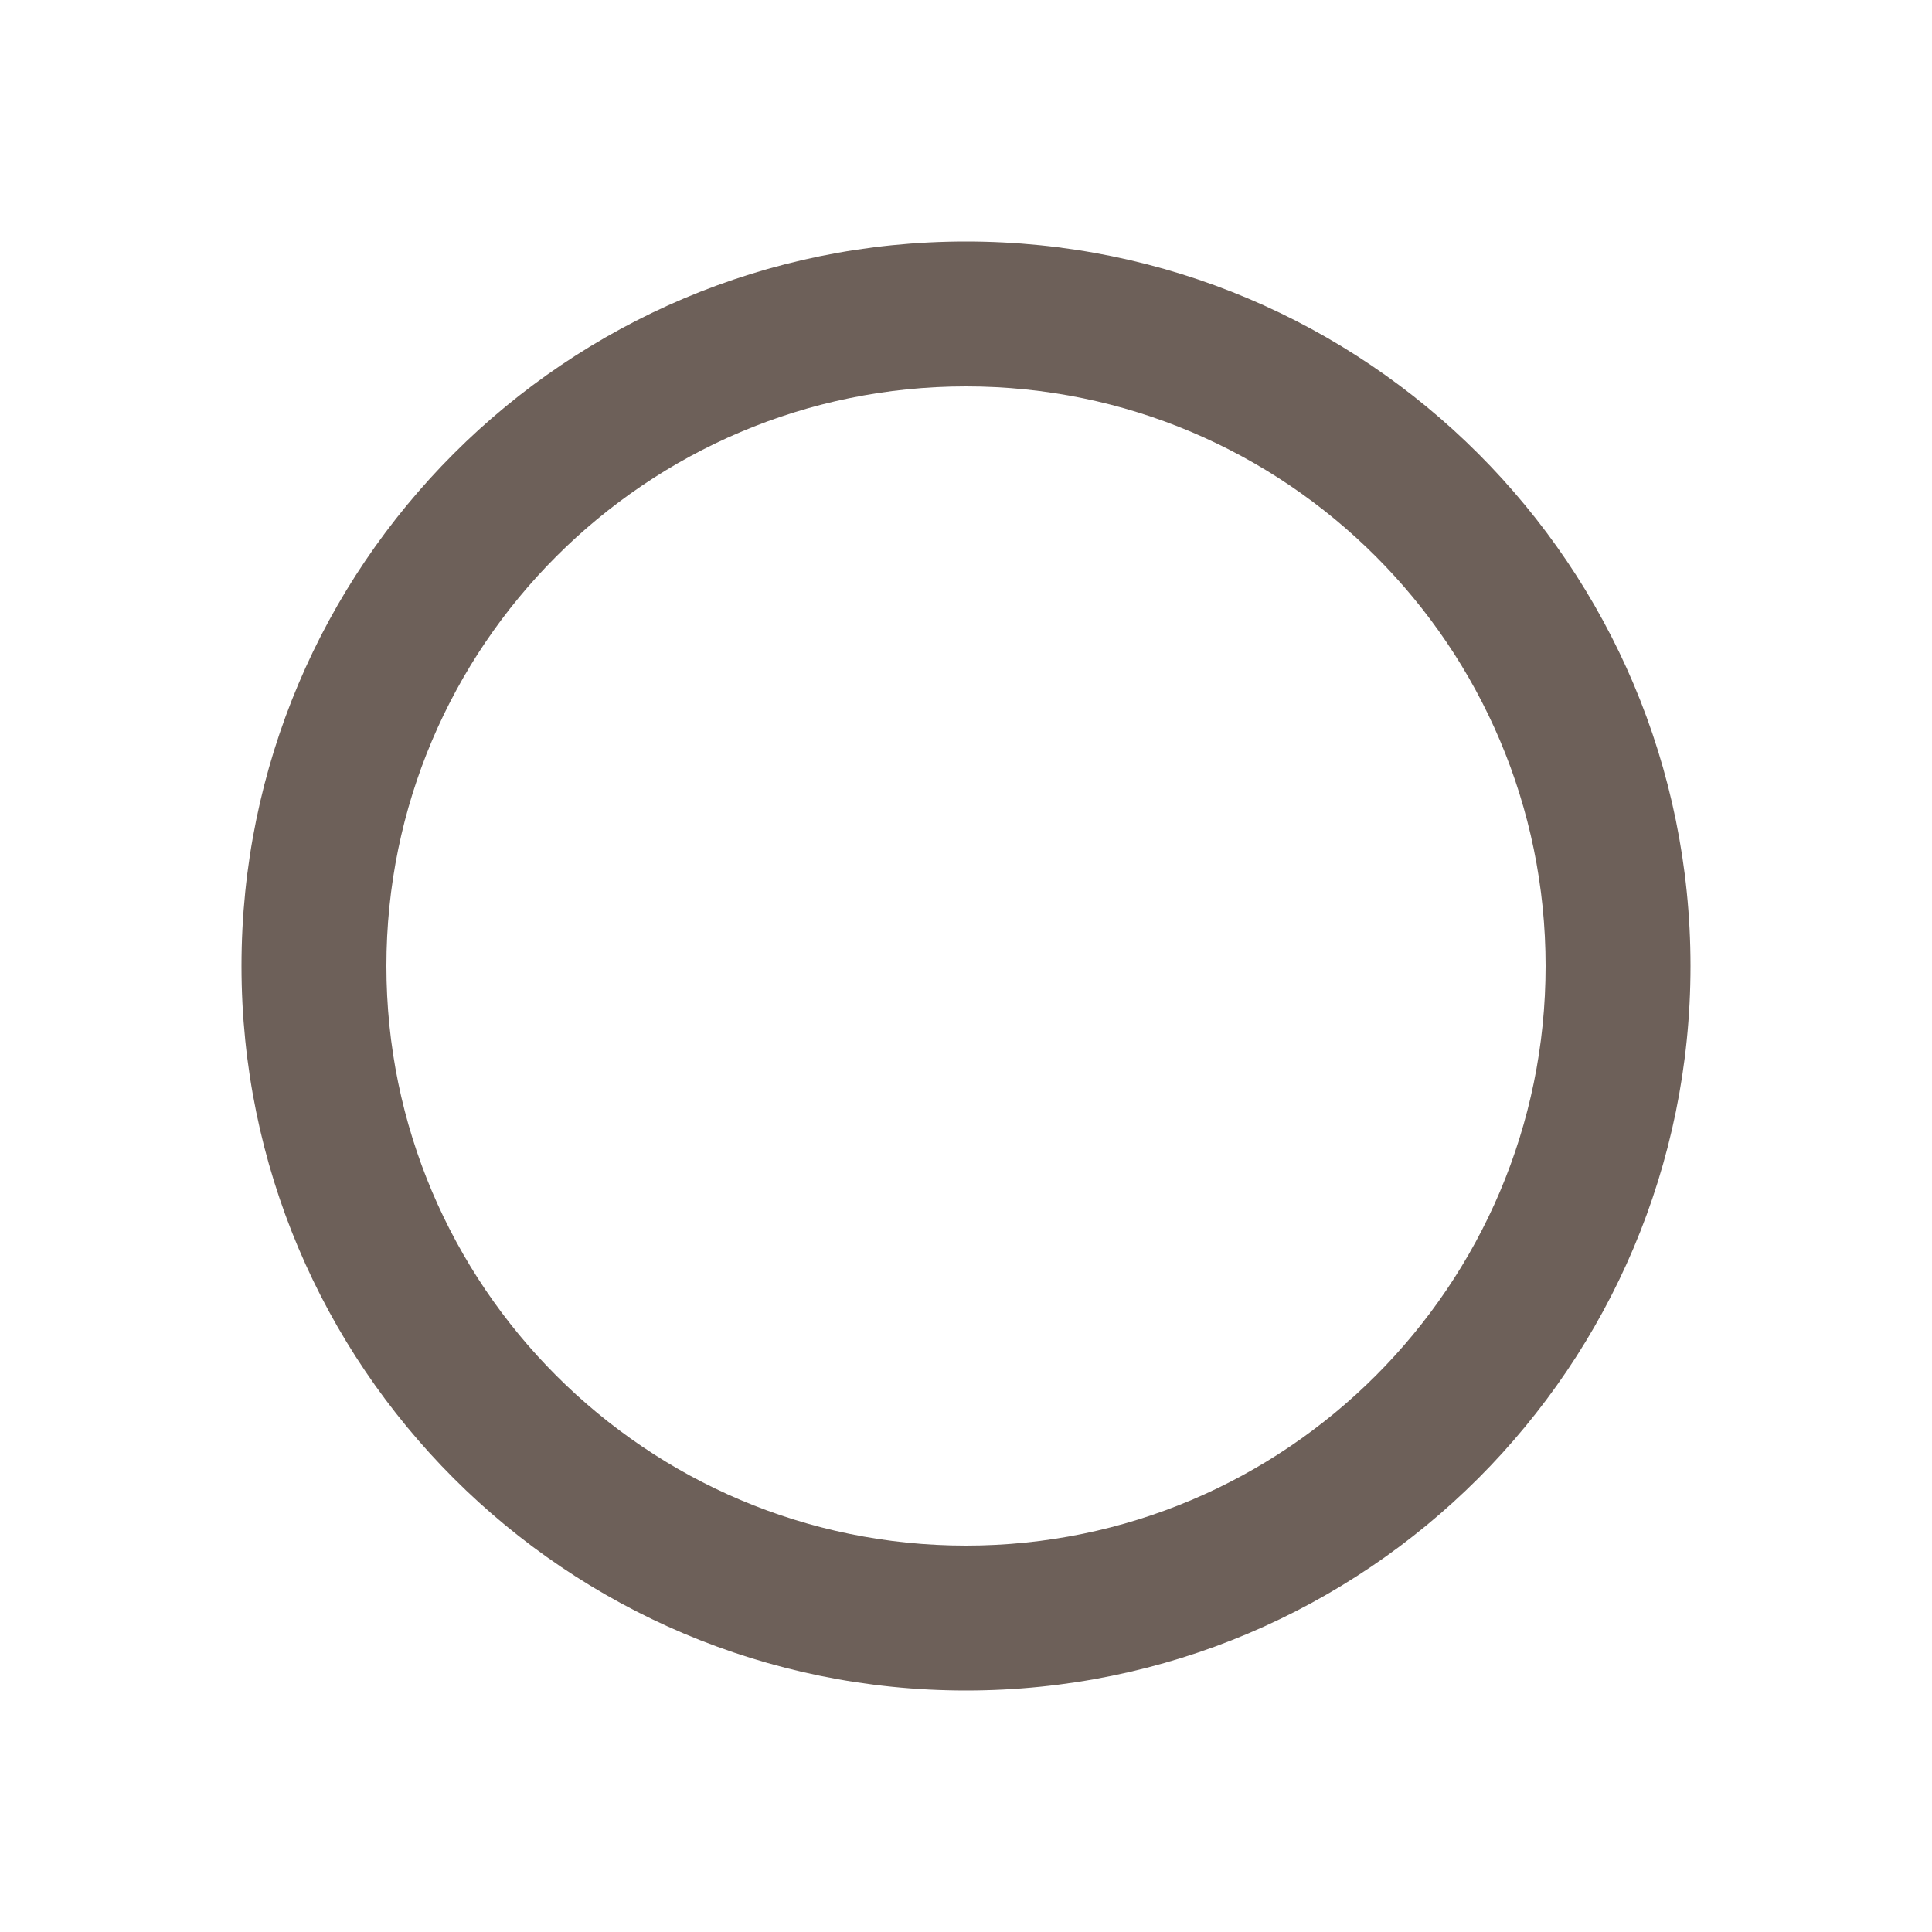 <?xml version="1.0" encoding="utf-8"?>
<!-- Generator: Adobe Illustrator 16.0.3, SVG Export Plug-In . SVG Version: 6.00 Build 0)  -->
<!DOCTYPE svg PUBLIC "-//W3C//DTD SVG 1.1//EN" "http://www.w3.org/Graphics/SVG/1.1/DTD/svg11.dtd">
<svg version="1.1" id="Layer_1" xmlns="http://www.w3.org/2000/svg" xmlns:xlink="http://www.w3.org/1999/xlink" x="0px" y="0px"
	 width="16px" height="16px" viewBox="0 0 16 16" enable-background="new 0 0 16 16" xml:space="preserve">
<g>
	<path fill="#6D6059" d="M8,3.2c2.647,0,4.8,2.152,4.8,4.8s-2.152,4.8-4.8,4.8S3.2,10.647,3.2,8S5.353,3.2,8,3.2 M8,2
		C4.686,2,2,4.686,2,8s2.686,6,6,6c3.313,0,6-2.686,6-6S11.313,2,8,2L8,2z"/>
</g>
</svg>
